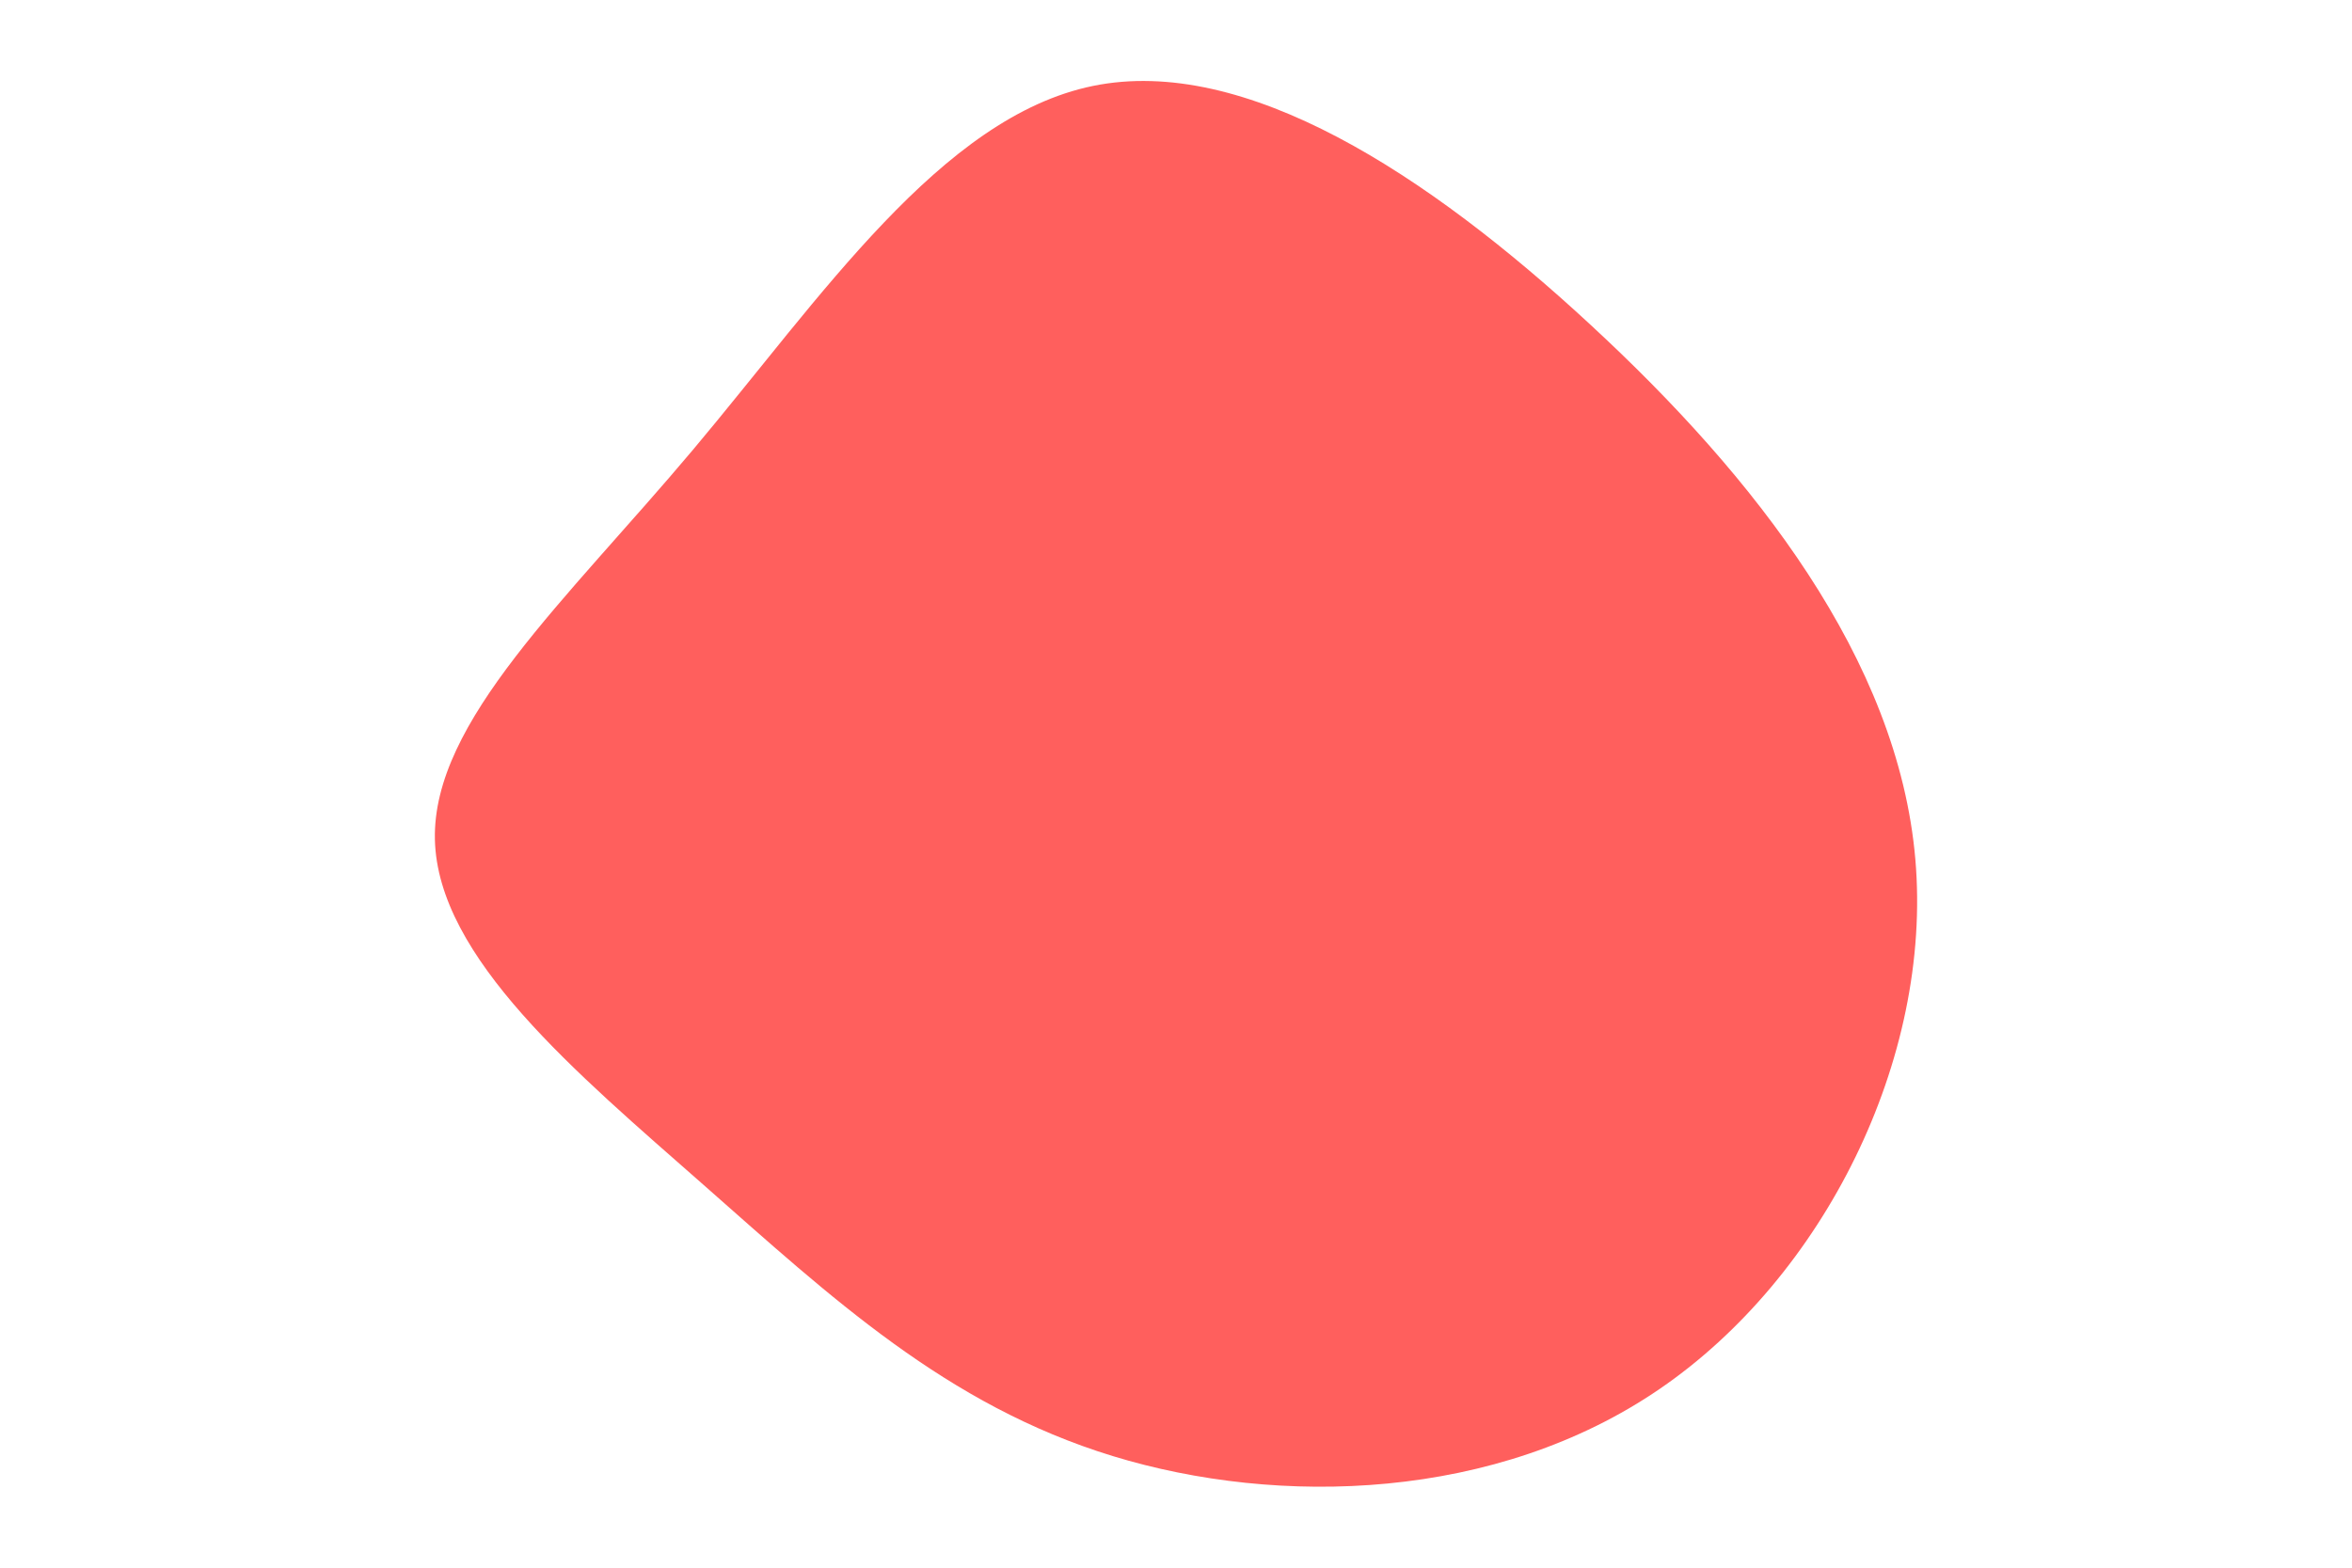 <svg id="visual" viewBox="0 0 900 600" width="900" height="600" xmlns="http://www.w3.org/2000/svg" xmlns:xlink="http://www.w3.org/1999/xlink" version="1.1"><g transform="translate(406.315 322.289)"><path d="M202.5 -197.8C265 -140 320 -70 326.6 6.6C333.2 83.2 291.4 166.4 228.9 209.2C166.4 252.1 83.2 254.5 19.5 235C-44.2 215.5 -88.4 174.1 -137.1 131.2C-185.7 88.4 -238.9 44.2 -239.9 -1C-240.9 -46.2 -189.7 -92.4 -141.1 -150.2C-92.4 -208.1 -46.2 -277.5 11.9 -289.4C70 -301.3 140 -255.7 202.5 -197.8" fill="#FF5F5D"></path></g></svg>